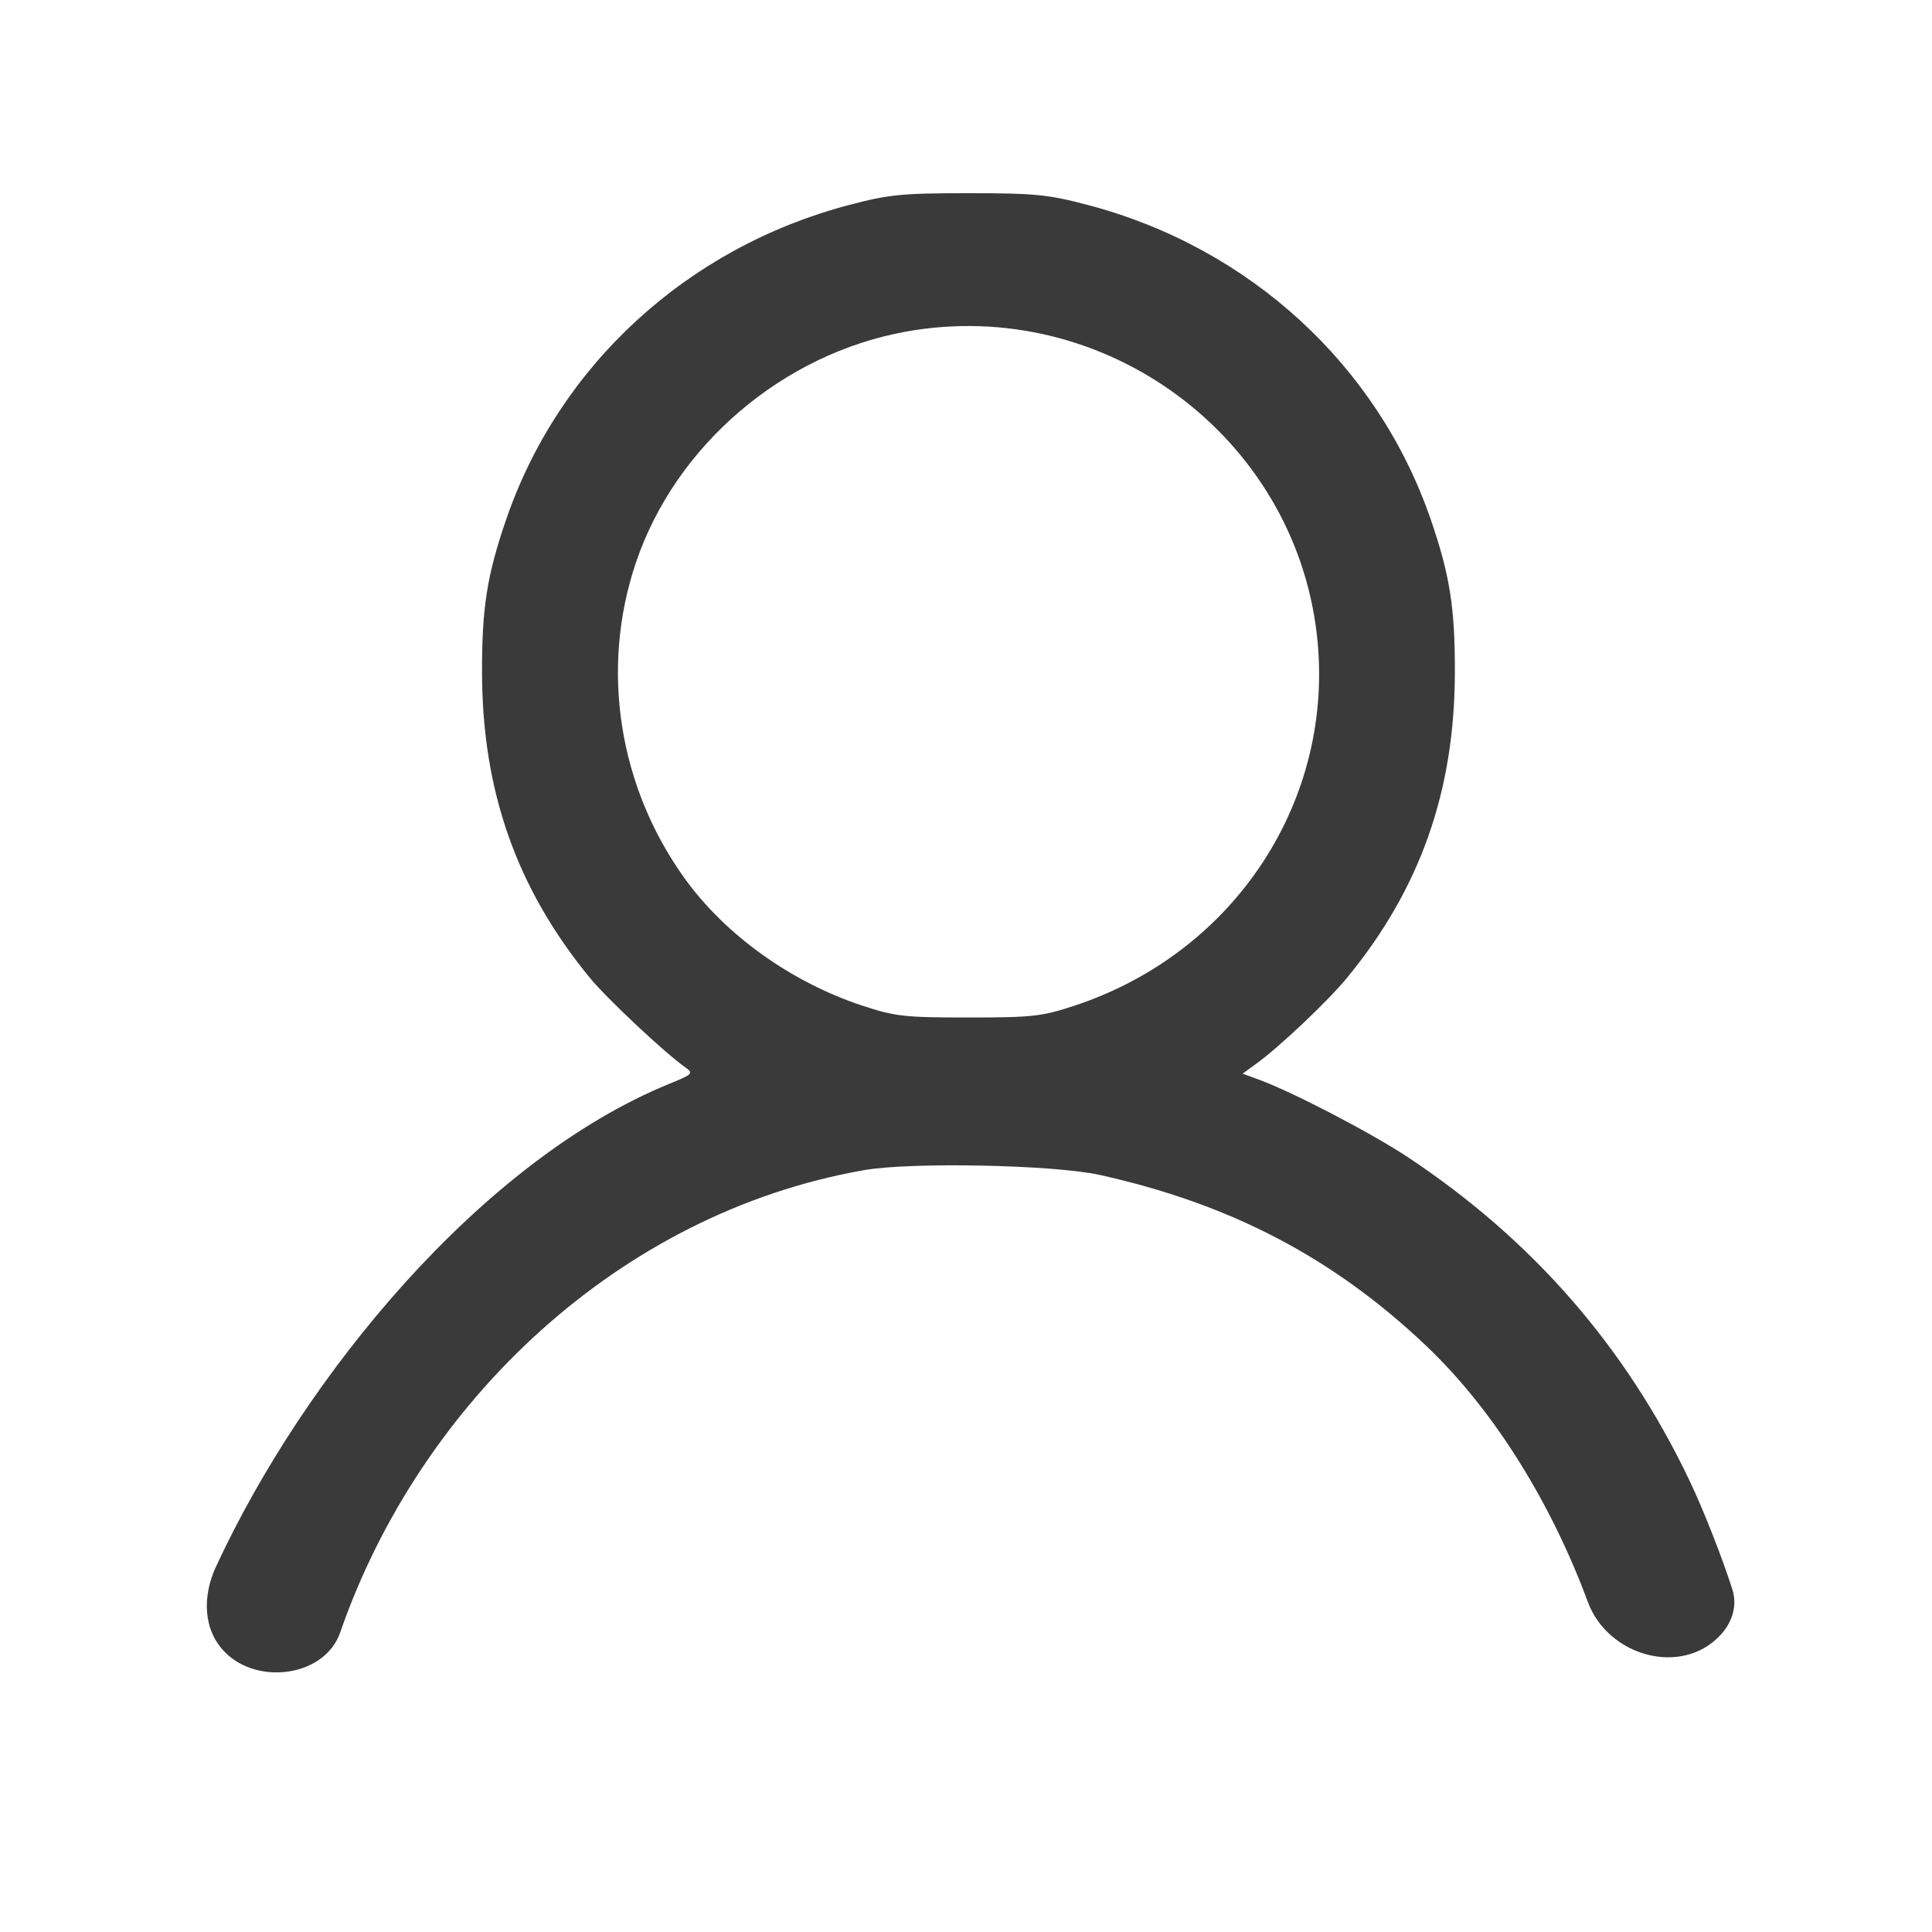 <svg width="26" height="26" viewBox="0 0 26 26" fill="none" xmlns="http://www.w3.org/2000/svg">
<path fill-rule="evenodd" clip-rule="evenodd" d="M3.034 22.241C2.727 21.938 2.724 21.477 2.906 21.085C4.098 18.509 6.481 15.618 9.008 14.585C9.325 14.456 9.336 14.444 9.221 14.363C8.944 14.167 8.165 13.437 7.935 13.156C6.952 11.956 6.49 10.646 6.487 9.051C6.485 8.178 6.554 7.74 6.812 6.99C7.524 4.917 9.246 3.335 11.417 2.761C11.961 2.617 12.135 2.6 13.033 2.6C13.93 2.6 14.105 2.617 14.649 2.761C16.819 3.335 18.541 4.917 19.254 6.99C19.512 7.74 19.581 8.178 19.579 9.051C19.576 10.647 19.111 11.963 18.13 13.156C17.871 13.472 17.221 14.087 16.905 14.316L16.722 14.449L16.936 14.527C17.385 14.69 18.452 15.245 18.948 15.574C20.623 16.685 21.876 18.123 22.733 19.917C22.933 20.337 23.183 20.98 23.312 21.386C23.384 21.608 23.312 21.832 23.154 22.003C22.629 22.569 21.639 22.286 21.37 21.562C20.888 20.26 20.128 18.997 19.184 18.103C17.938 16.923 16.556 16.201 14.801 15.812C14.185 15.675 12.264 15.636 11.63 15.747C8.327 16.324 5.651 18.878 4.578 21.969C4.373 22.56 3.478 22.683 3.034 22.241ZM8.556 7.577C9.087 5.997 10.532 4.761 12.196 4.462C14.864 3.983 17.416 5.868 17.722 8.543C17.974 10.752 16.627 12.816 14.466 13.532C14.021 13.679 13.896 13.693 13.033 13.693C12.17 13.693 12.045 13.679 11.6 13.532C10.646 13.216 9.764 12.584 9.216 11.824C8.323 10.585 8.077 9 8.556 7.577Z" fill="#3A3A3A"/>
</svg>
